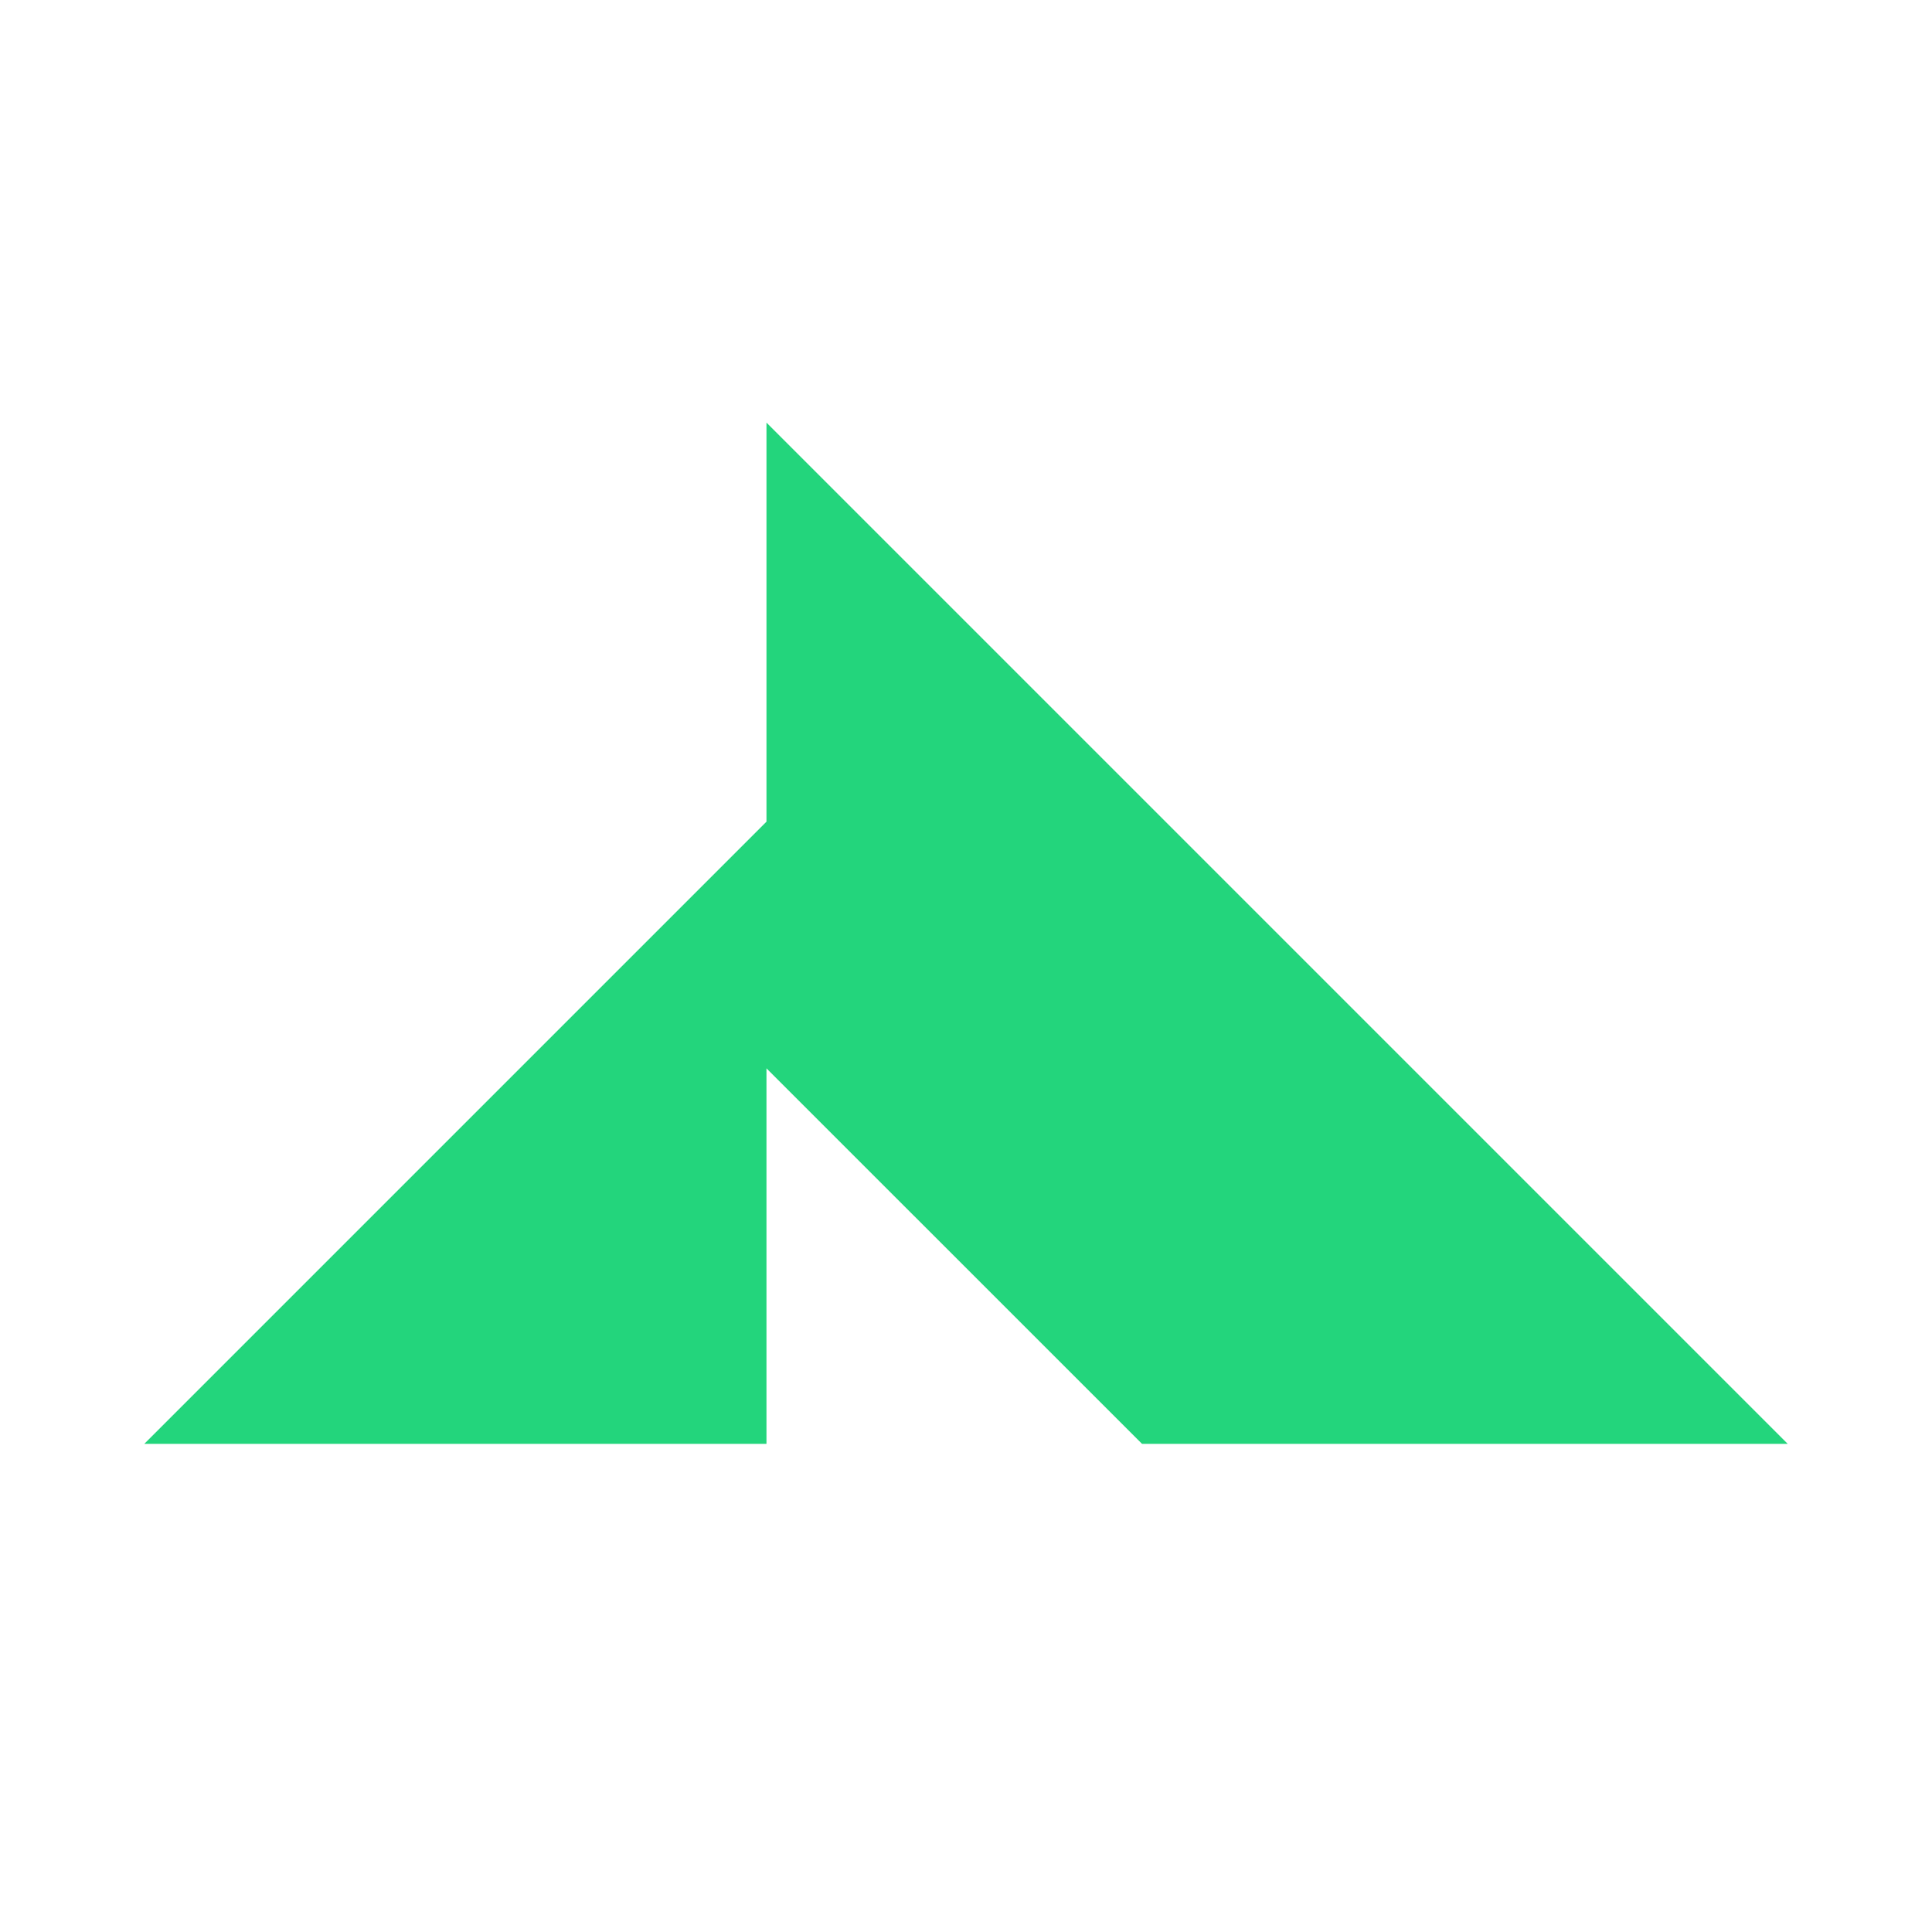 <svg width="40" height="40" viewBox="0 0 40 40" fill="none" xmlns="http://www.w3.org/2000/svg">
<g clip-path="url(#clip0_3135_1234)">
<path d="M15.869 8.75V17.012L2.5 30.381H15.869V22.119L24.132 30.381H37.5L15.869 8.75Z" fill="#23D57C"/>
</g>
<defs>
<clipPath id="clip0_3135_1234">
<rect width="35" height="21.631" fill="white" transform="translate(2.188 8.262)"/>
</clipPath>
</defs>
</svg>
